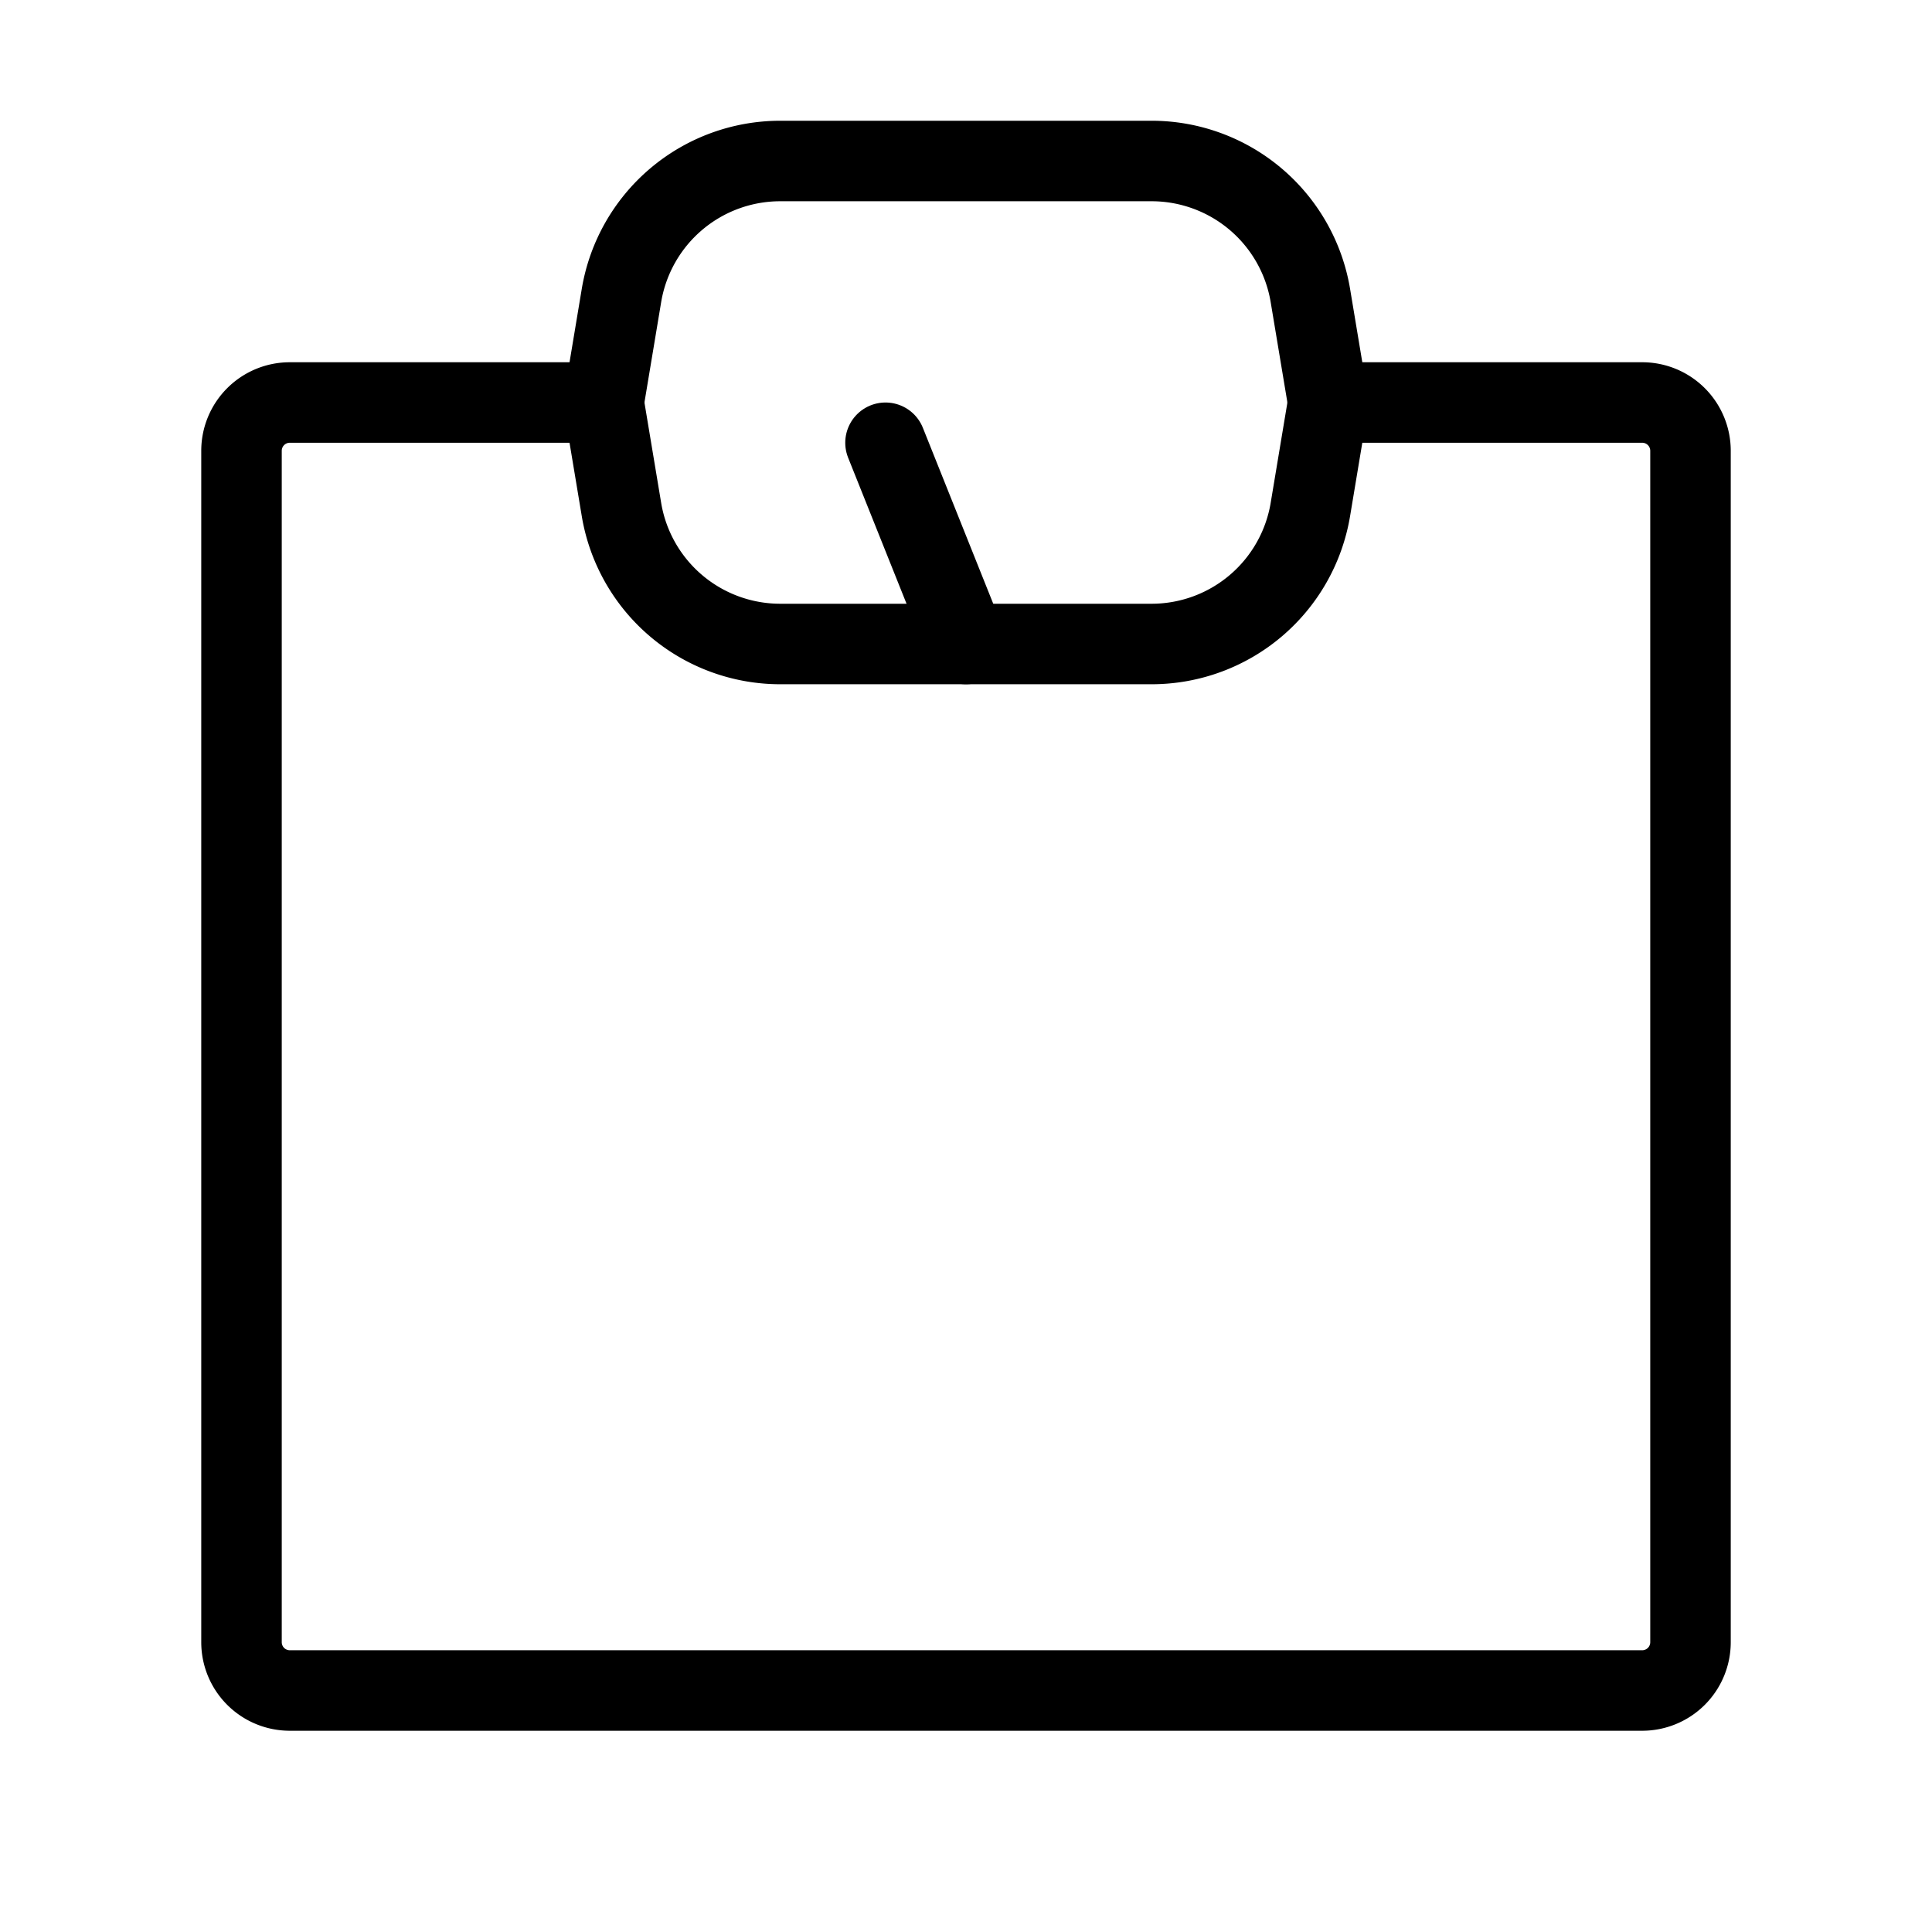 <svg width="32" height="32" fill="none" stroke="currentColor" stroke-linecap="round" stroke-linejoin="round" stroke-width="1" viewBox="0 0 24 24" xmlns="http://www.w3.org/2000/svg">
   <path d="M16.5 5h3.9a.6.6 0 0 1 .6.6v14.8a.6.6 0 0 1-.6.6H3.6a.6.6 0 0 1-.6-.6V5.6a.6.6 0 0 1 .6-.6h3.9"></path>
   <path d="m16.278 6.329.205-1.23a.605.605 0 0 0 0-.198l-.205-1.23A2 2 0 0 0 14.305 2H9.694A2 2 0 0 0 7.72 3.671l-.205 1.23a.6.6 0 0 0 0 .198l.205 1.23A2 2 0 0 0 9.694 8h4.611a2 2 0 0 0 1.973-1.671Z"></path>
   <path d="m12 8-1-2.5"></path>
</svg>